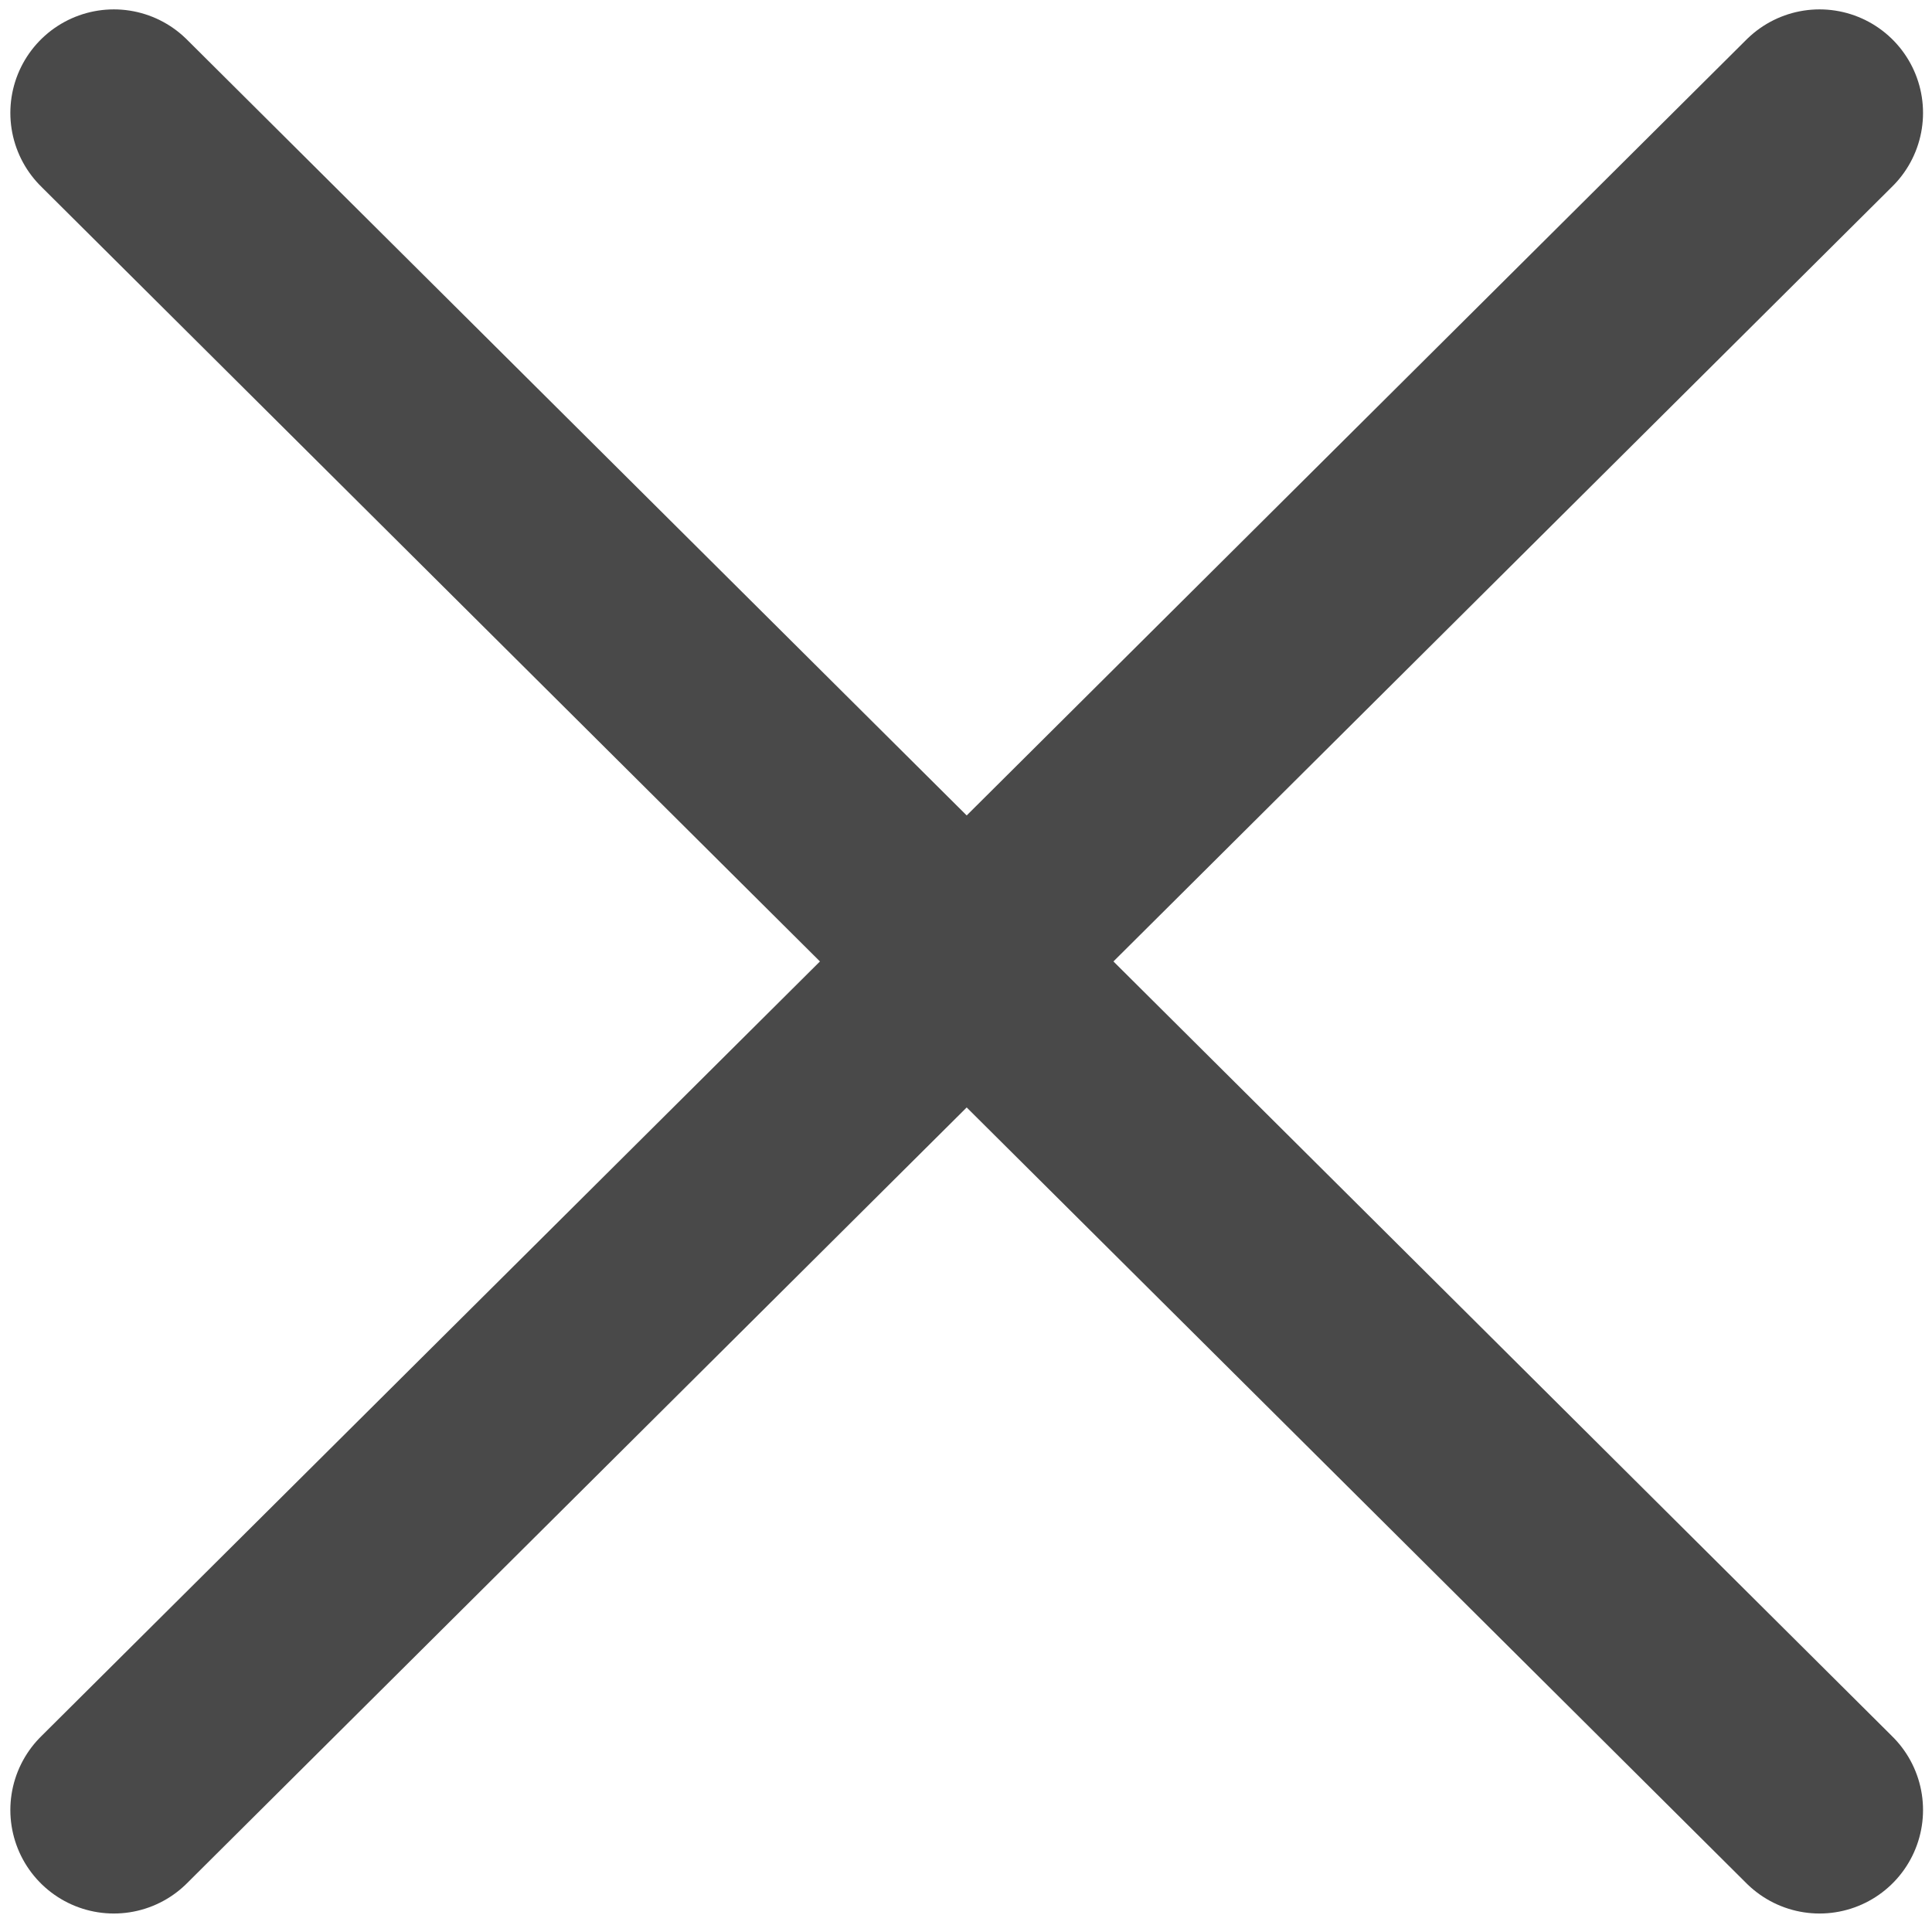 <?xml version="1.0" encoding="utf-8"?>
<svg width="14px" height="14px" viewBox="0.018 -0.055 14 14" version="1.1" xmlns="http://www.w3.org/2000/svg">
  <title>Group 5 Copy 2</title>
  <desc>Created with Sketch.</desc>
  <path d="M 0.843 0.763 L 13.203 13.061" id="Line-5" stroke="#494949" stroke-width="1.5" fill="none" fill-rule="evenodd" stroke-linecap="round"/>
  <path d="M 0.843 13.061 L 13.203 0.763" id="Line-5-Copy" stroke="#494949" stroke-width="1.5" fill="none" fill-rule="evenodd" stroke-linecap="round" transform="matrix(-1, 0, 0, -1, 14.046, 13.824)"/>
</svg>
